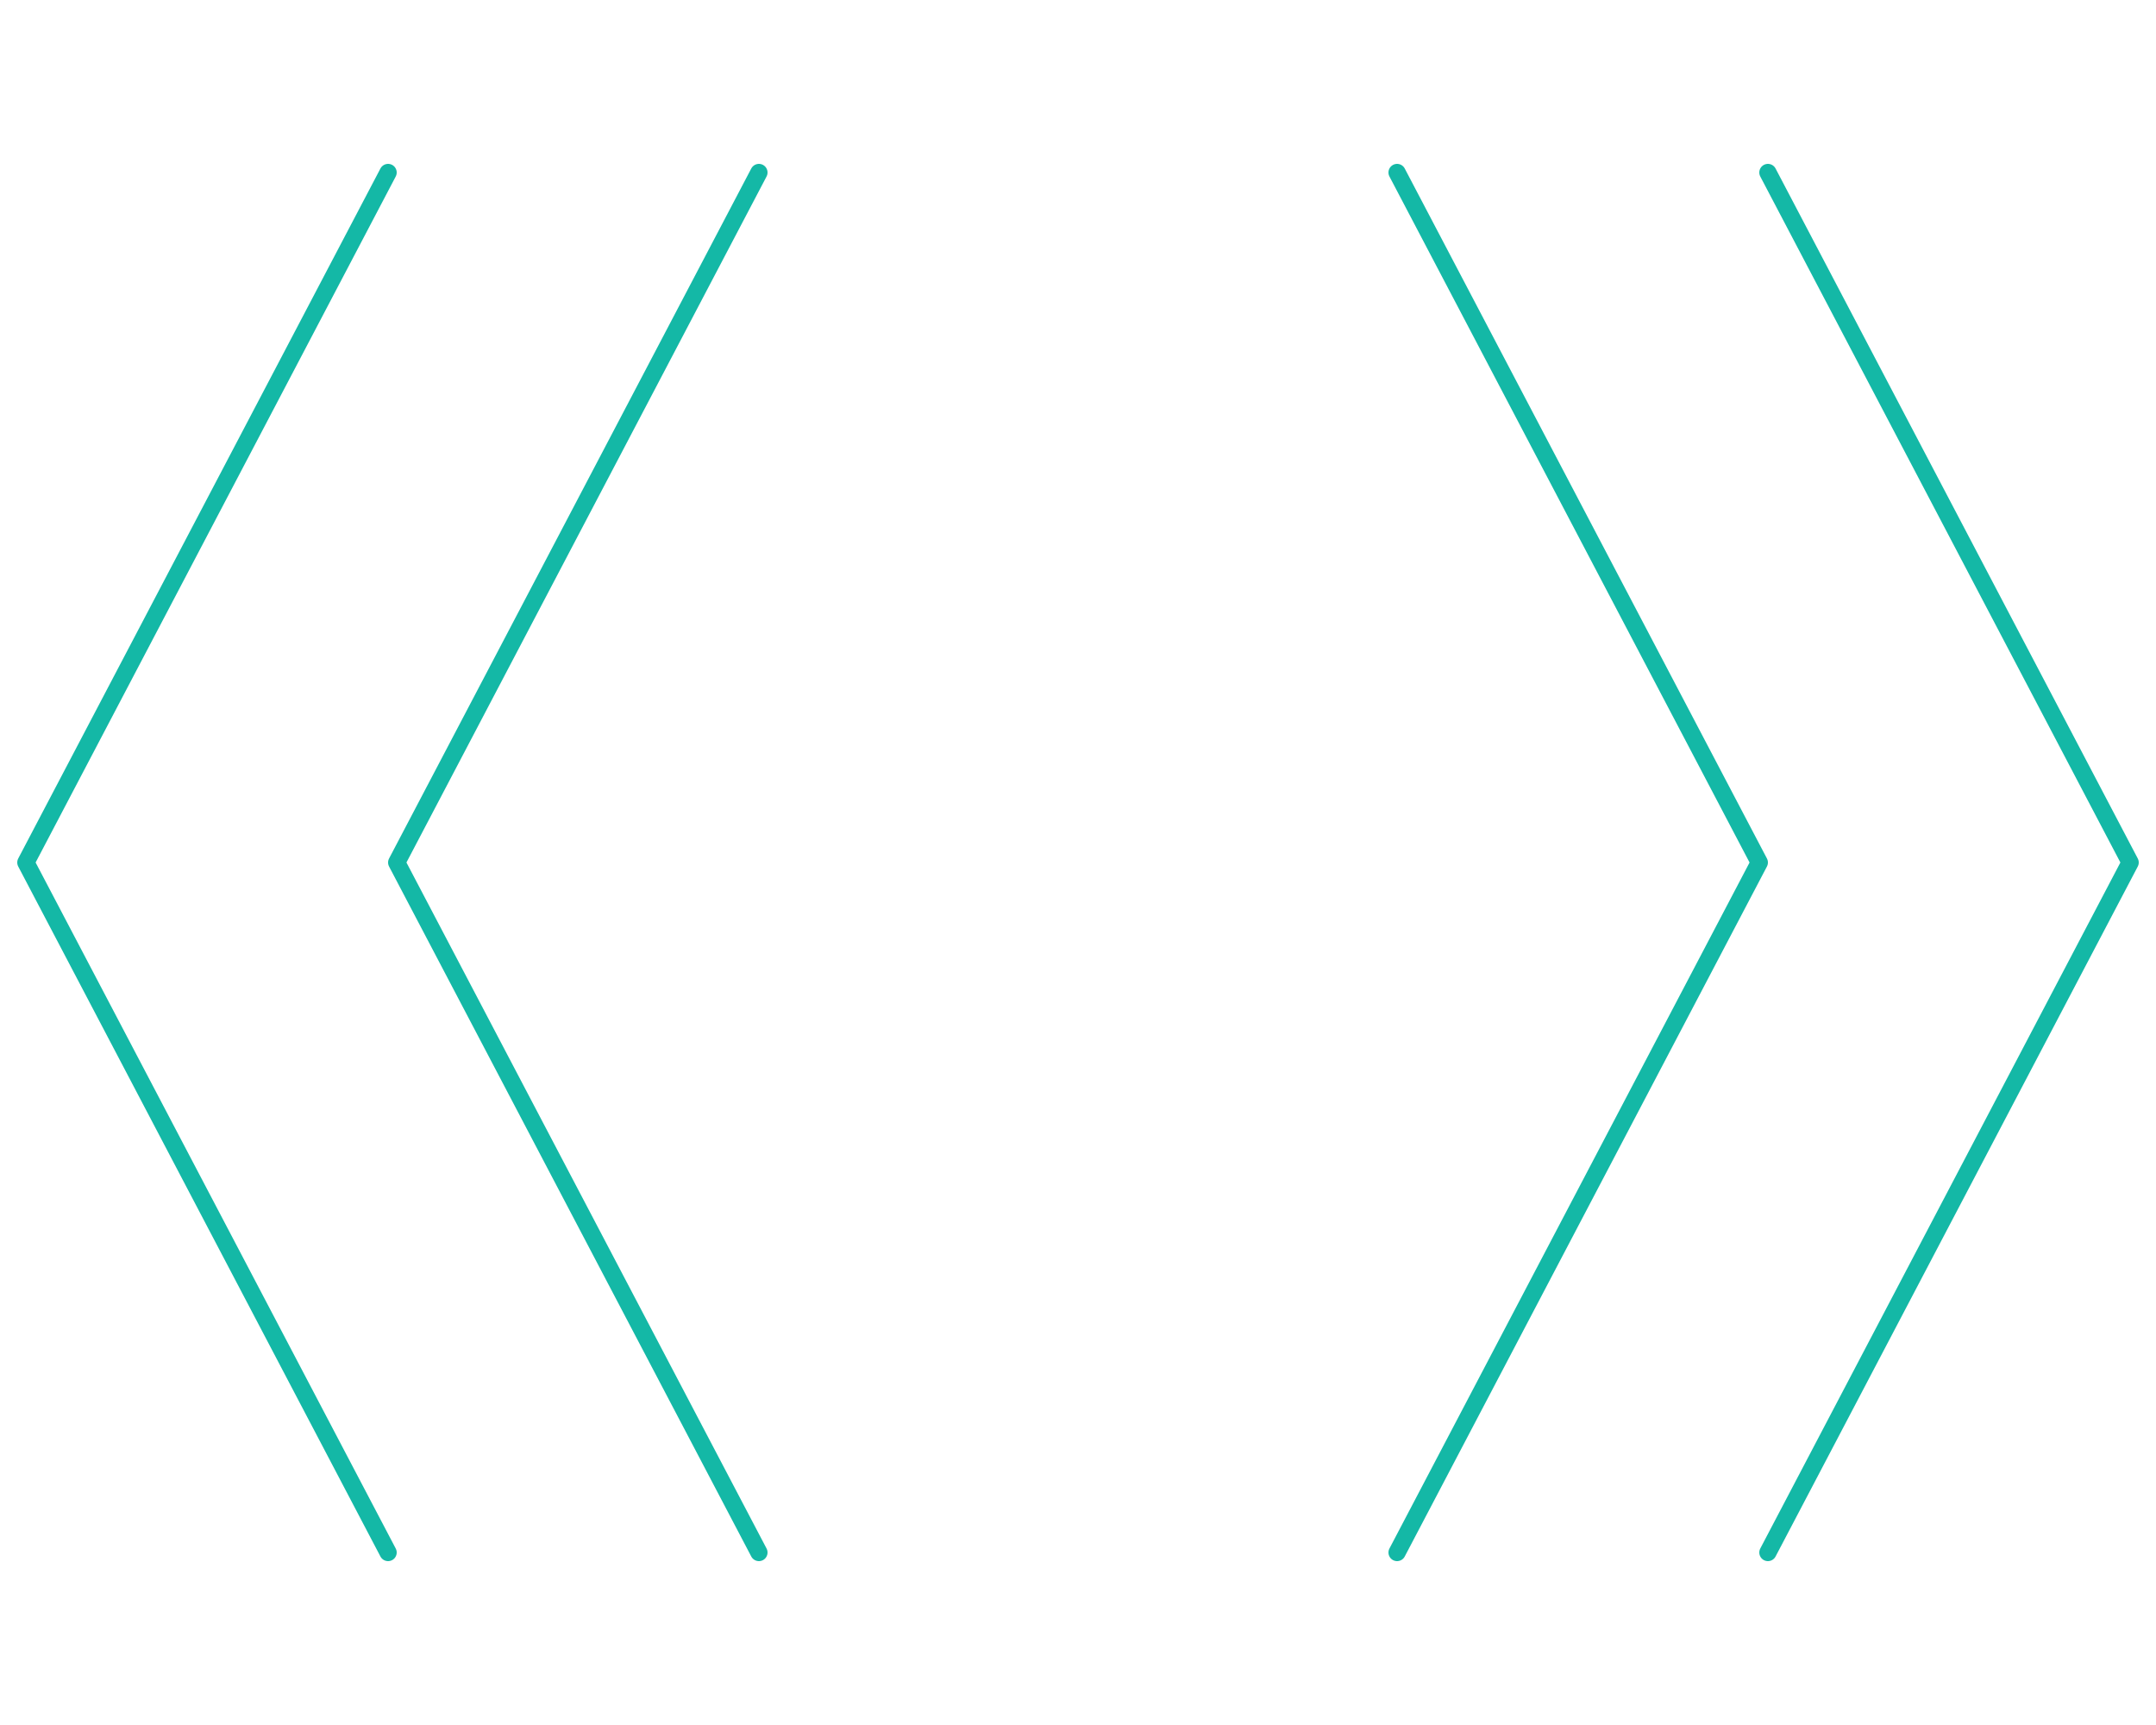 
        <svg width="250" height="200" viewBox="0 0 250 200" xmlns="http://www.w3.org/2000/svg">
          <defs>
            <clipPath id="arrowClip">
              <rect x="0" y="0" width="250" height="200"/>
            </clipPath>
          </defs>

          <style>
            .arrow {
              stroke: #14b8a6;
              stroke-width: 2;
              stroke-linecap: round;
              stroke-linejoin: round;
              fill: none;
            }

            .group-left {
              animation: moveLeft 1.87s ease-in-out infinite alternate;
            }

            .group-right {
              animation: moveRight 1.87s ease-in-out infinite alternate;
            }

            .group-top {
              animation: moveTop 1.87s ease-in-out infinite alternate;
            }

            .group-bottom {
              animation: moveBottom 1.87s ease-in-out infinite alternate;
            }

            
        @keyframes moveLeft {
          0% { transform: translateX(0px); }
          100% { transform: translateX(28px); }
        }

        @keyframes moveRight {
          0% { transform: translateX(0px); }
          100% { transform: translateX(-28px); }
        }
          </style>

          <g clip-path="url(#arrowClip)">
            <g class="arrow group-left">
      <g style="transform: translate(67px, 100px)">
        <polyline points="21,-80 -21,0 21,80"/>
      </g>
      <g style="transform: translate(24px, 100px)">
        <polyline points="21,-80 -21,0 21,80"/>
      </g>
    </g>
    
    <g class="arrow group-right">
      <g style="transform: translate(183px, 100px)">
        <polyline points="-21,-80 21,0 -21,80"/>
      </g>
      <g style="transform: translate(226px, 100px)">
        <polyline points="-21,-80 21,0 -21,80"/>
      </g>
    </g>
          </g>
        </svg>
        